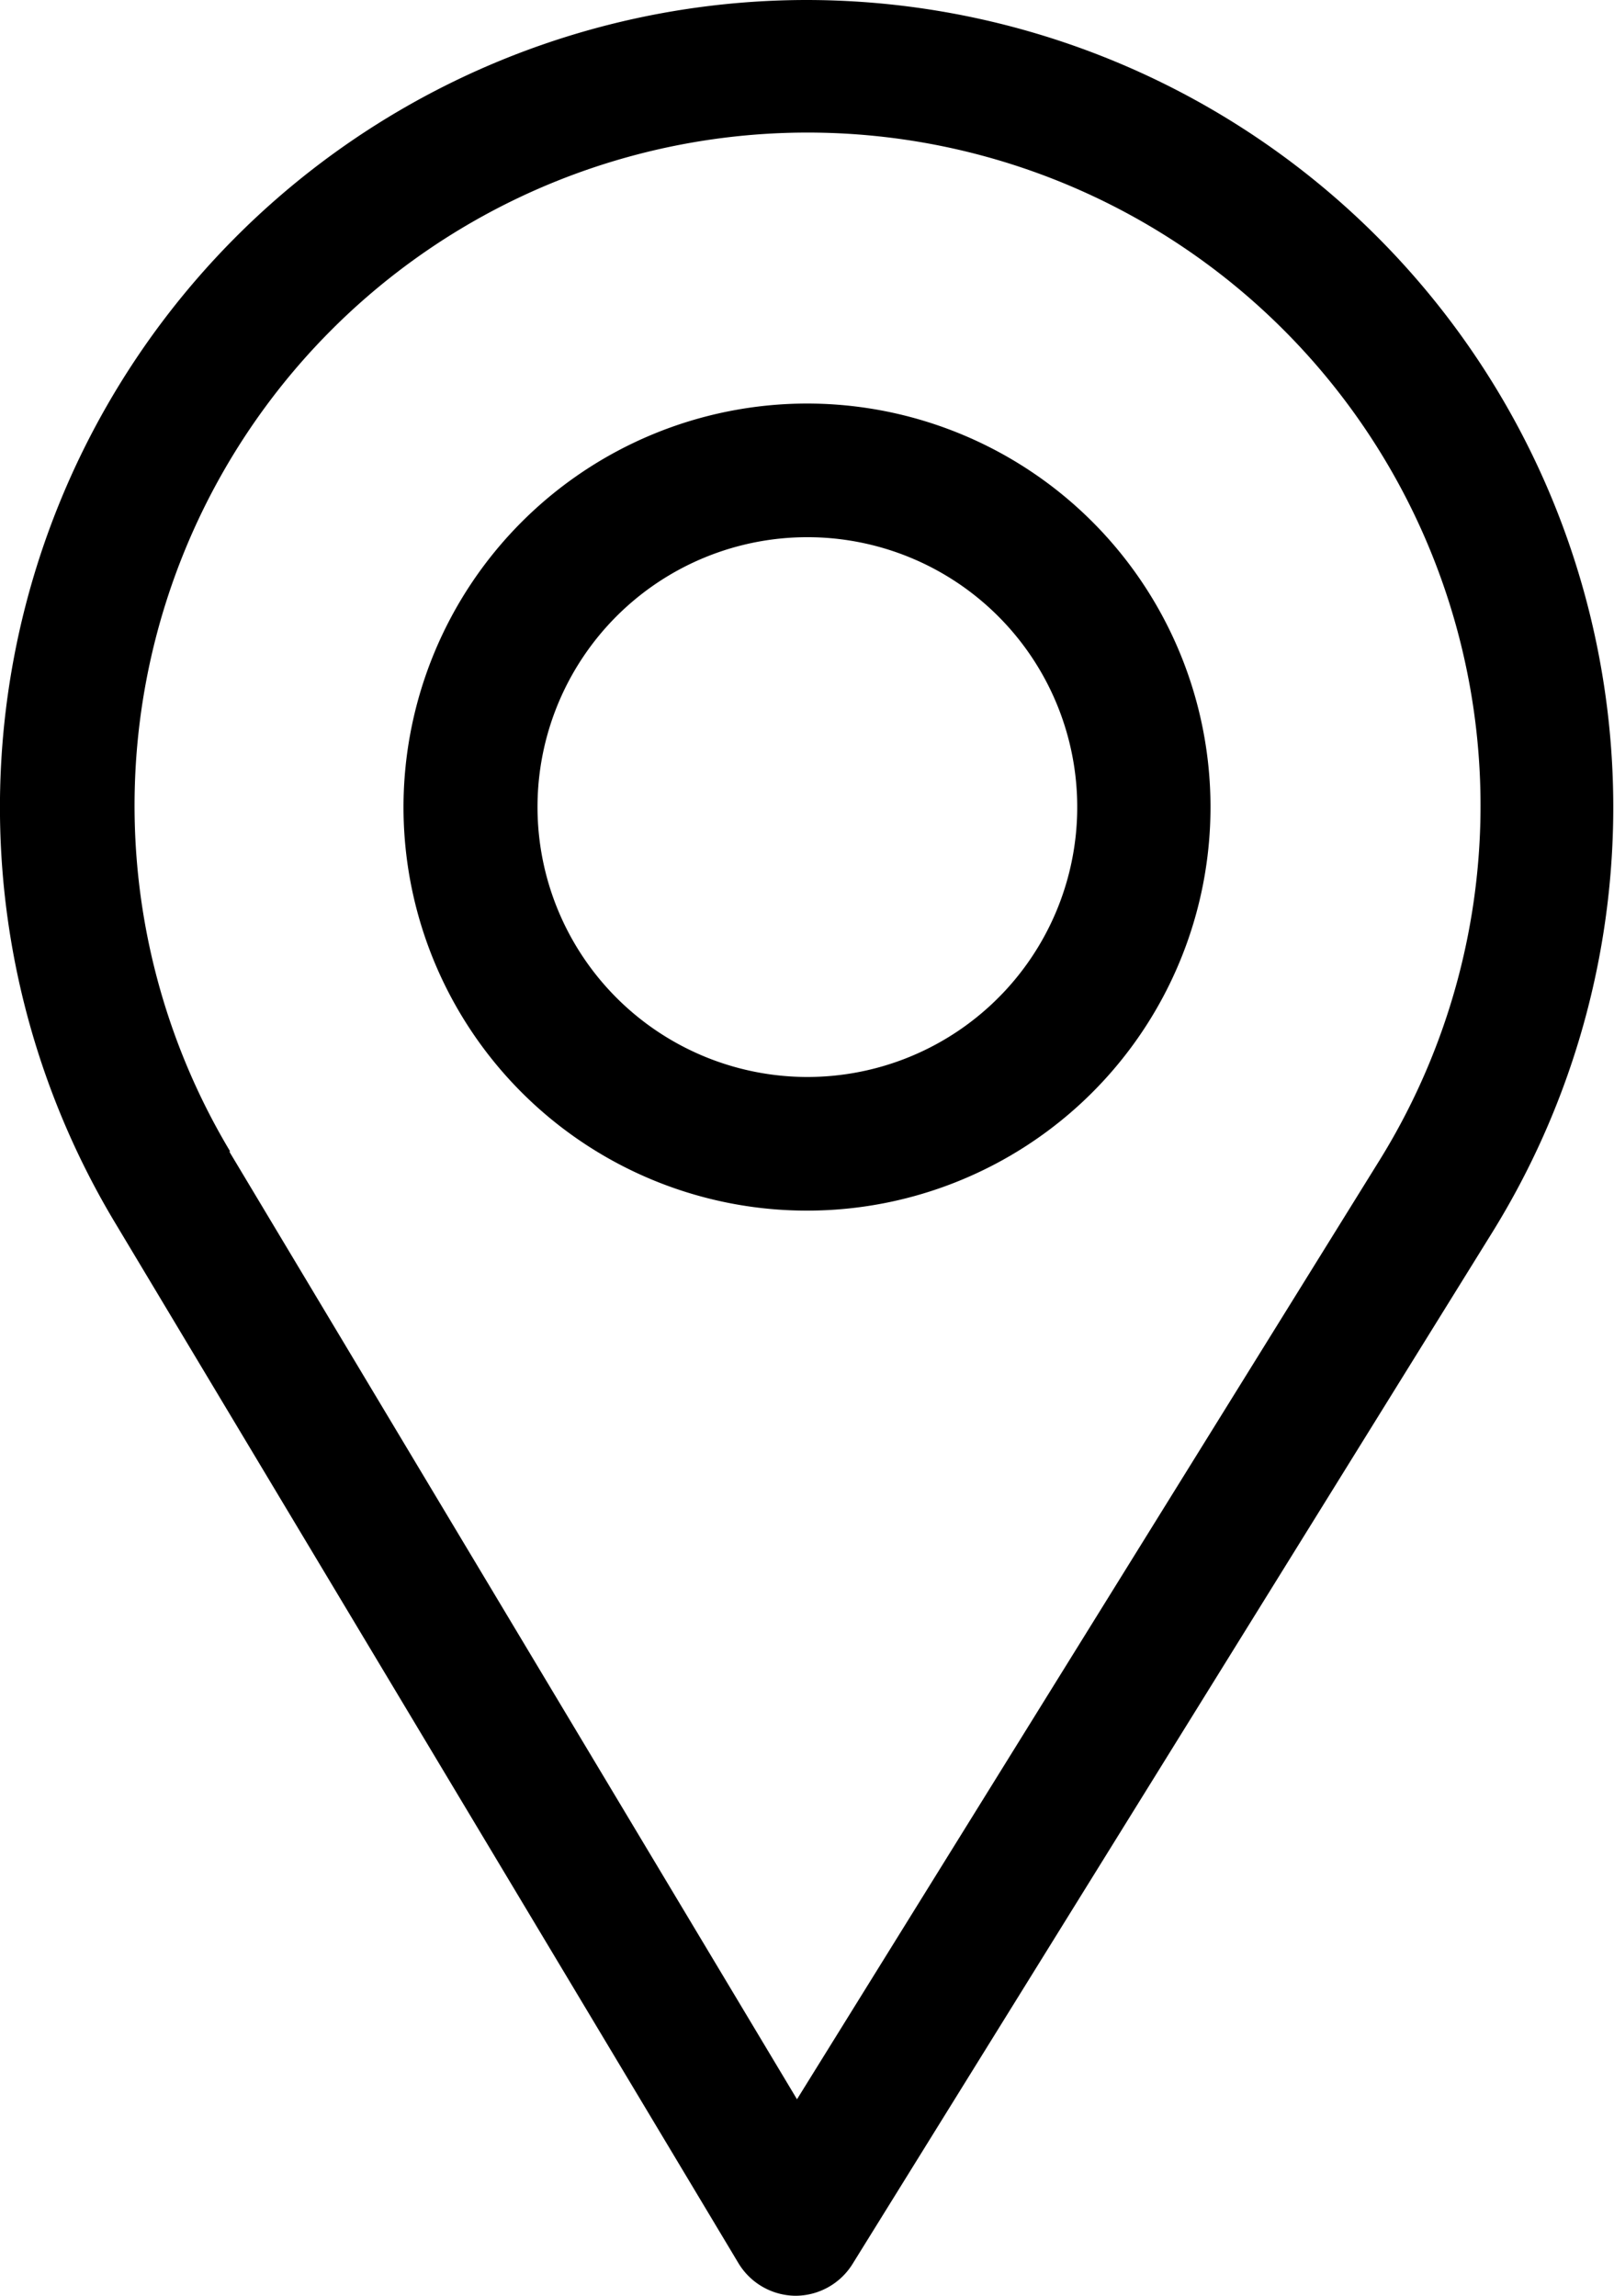 <svg id="address" xmlns="http://www.w3.org/2000/svg" width="8.708" height="12.385" viewBox="0 0 8.708 12.385">
  <g id="Group_775" data-name="Group 775">
    <g id="Group_774" data-name="Group 774" transform="translate(0)">
      <path id="Path_467" data-name="Path 467" d="M80.354,0a4.355,4.355,0,0,1,3.7,6.644L80.6,12.213a.363.363,0,0,1-.308.172h0a.363.363,0,0,1-.308-.176L76.614,6.585A4.355,4.355,0,0,1,80.354,0ZM77.237,6.212,80.3,11.325l3.142-5.064a3.631,3.631,0,1,0-6.2-.049Z" transform="translate(-76)"/>
    </g>
  </g>
  <g id="Group_777" data-name="Group 777" transform="translate(2.177 2.177)">
    <g id="Group_776" data-name="Group 776" transform="translate(0)">
      <path id="Path_468" data-name="Path 468" d="M168.177,90A2.177,2.177,0,1,1,166,92.177,2.179,2.179,0,0,1,168.177,90Zm0,3.633a1.456,1.456,0,1,0-1.454-1.456A1.457,1.457,0,0,0,168.177,93.633Z" transform="translate(-166 -90)"/>
    </g>
  </g>
</svg>
